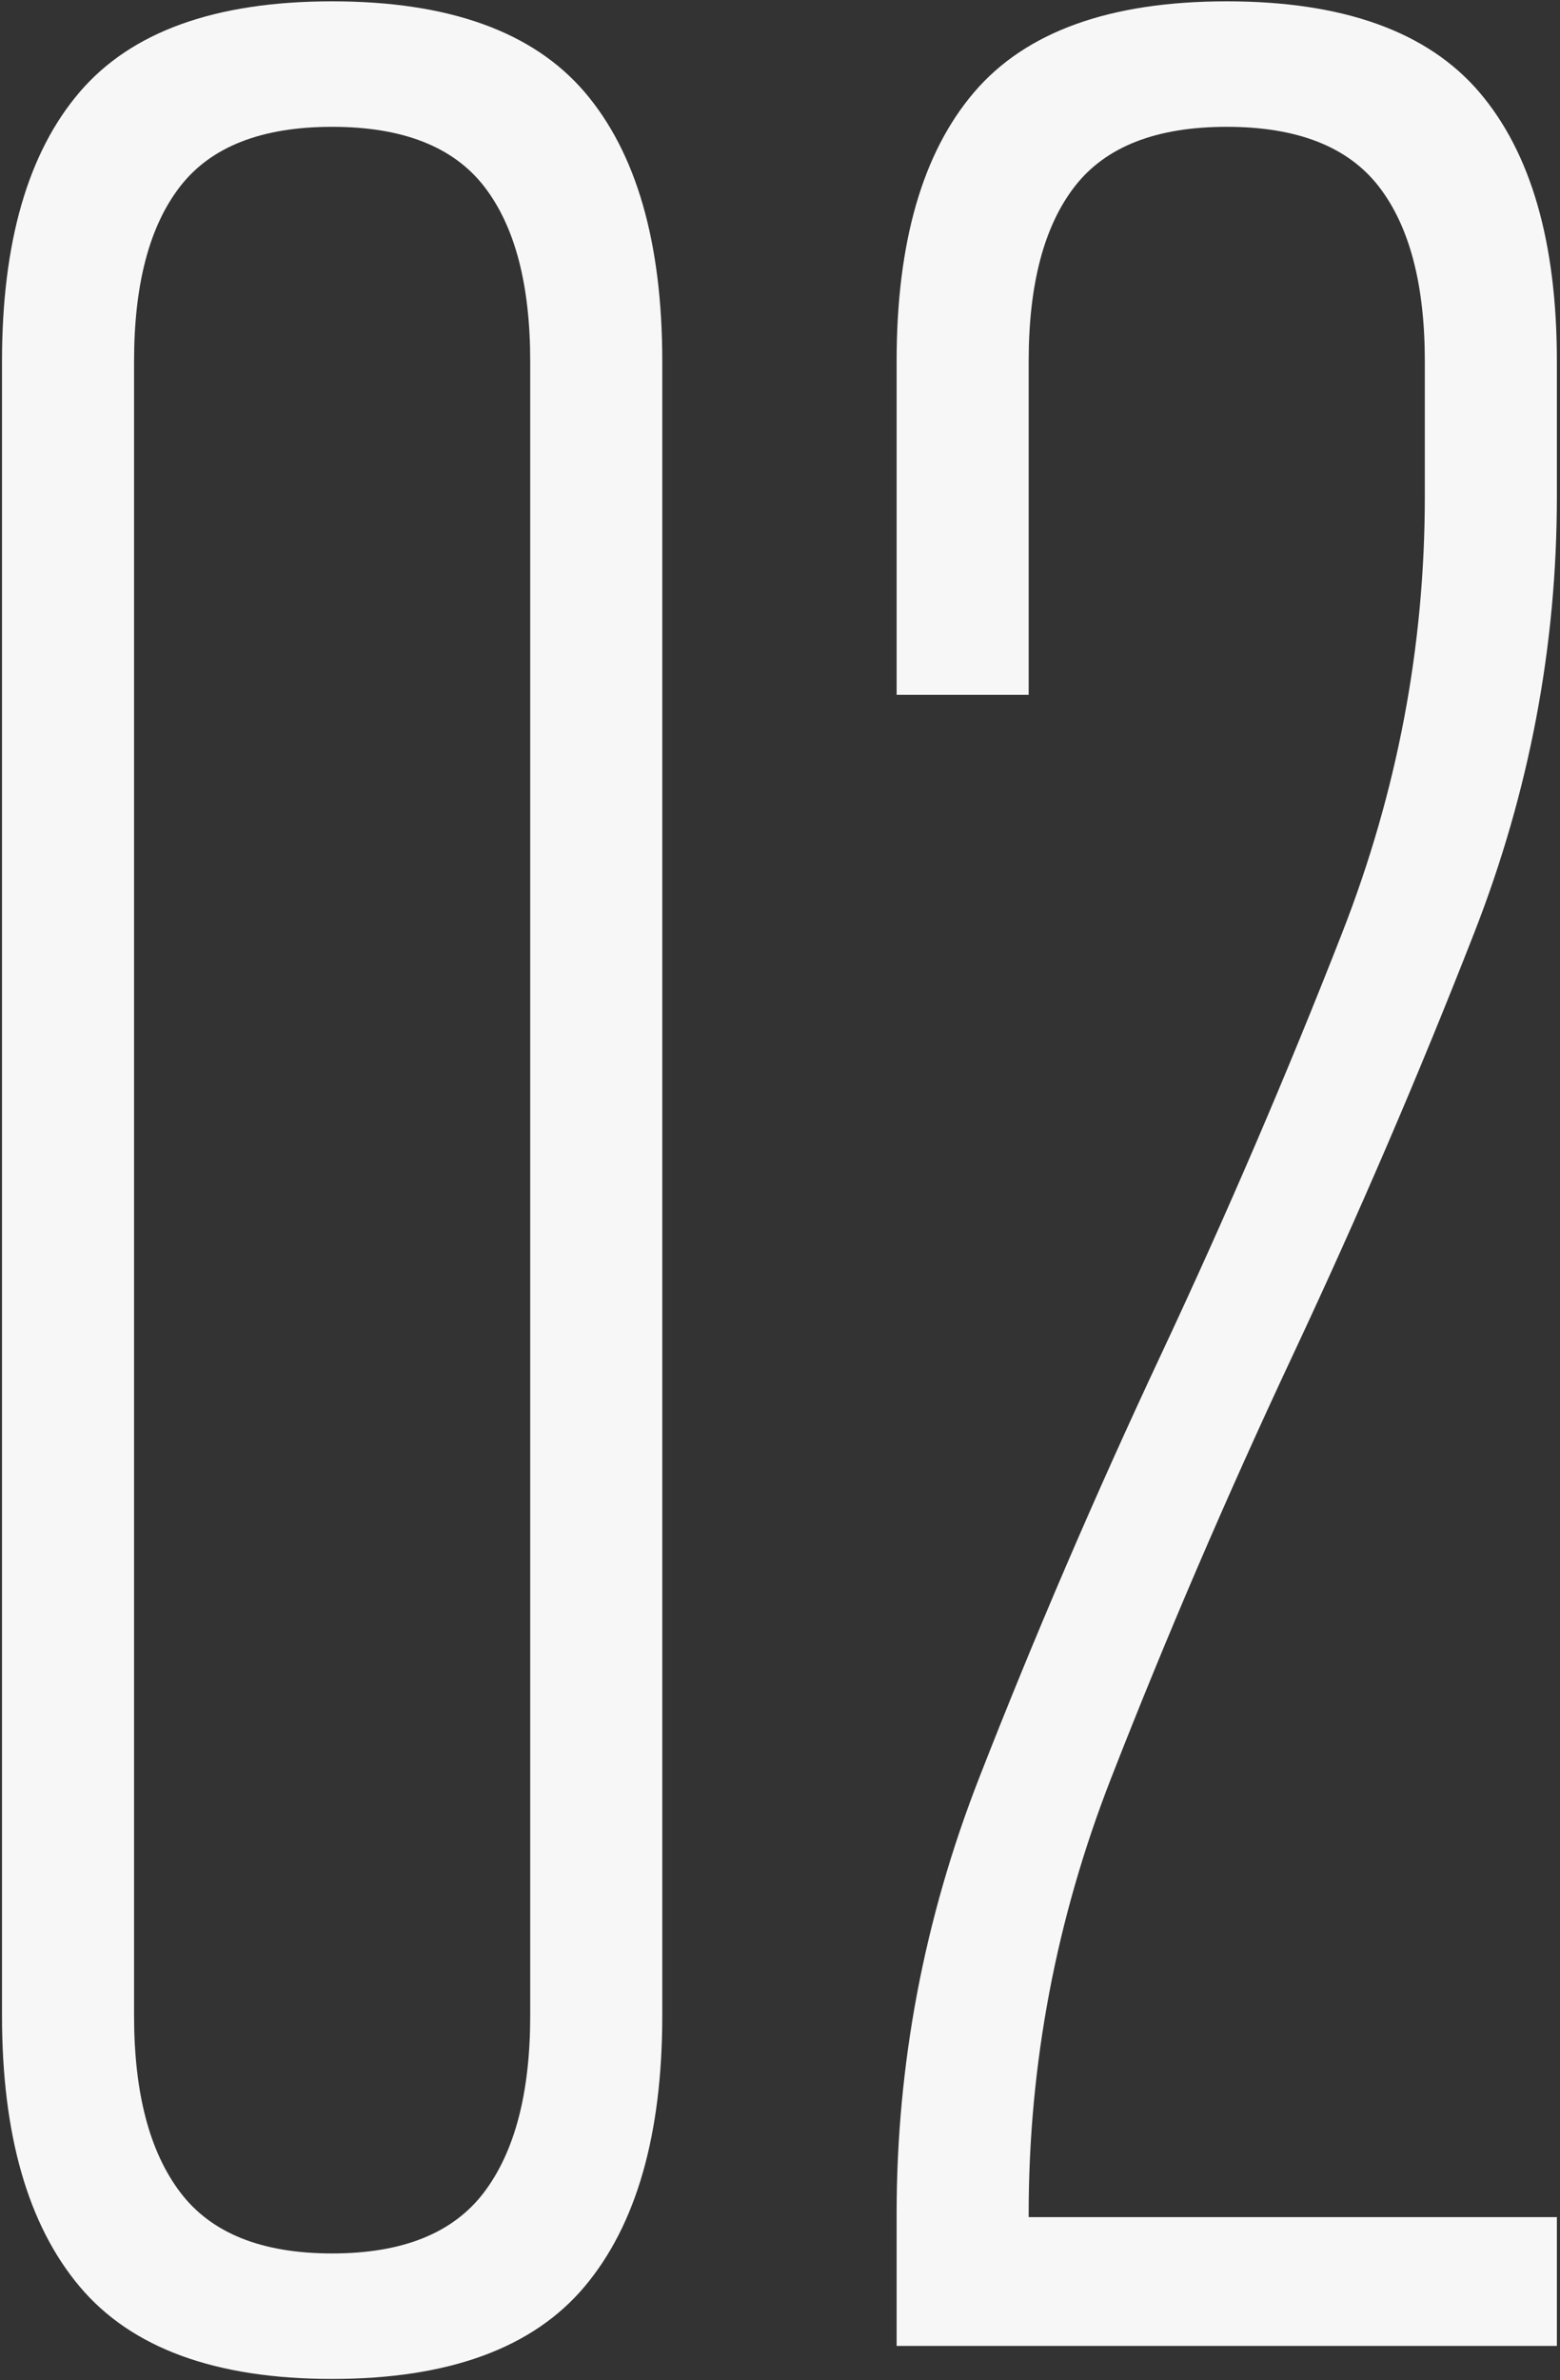 <svg xmlns="http://www.w3.org/2000/svg" width="375" height="572" viewBox="0 0 375 572"><rect x="0" y="0" width="375" height="572" fill="#333333" stroke="none"/><g><g><path fill="#f7f7f7" d="M.483 86.82c0-28.568 6.213-50.12 18.65-64.676C31.557 7.599 51.793.32 79.84.32c28.036 0 48.272 7.28 60.71 21.824 12.423 14.557 18.648 36.108 18.648 64.677v397.581c0 28.57-6.225 50.268-18.649 65.073-12.437 14.806-32.673 22.221-60.709 22.221-28.048 0-48.284-7.415-60.708-22.22C6.696 534.67.483 512.97.483 484.401zm31.744 397.582c0 18.525 3.695 32.674 11.11 42.457 7.402 9.795 19.567 14.68 36.504 14.68 16.926 0 29.09-4.885 36.506-14.68 7.402-9.783 11.109-23.932 11.109-42.457V86.821c0-18.513-3.707-32.537-11.11-42.06-7.415-9.523-19.58-14.284-36.505-14.284-16.937 0-29.102 4.761-36.504 14.283-7.415 9.524-11.11 23.548-11.11 42.06zm183.307 47.615c0-35.971 6.61-70.889 19.839-104.752 13.218-33.852 27.775-67.715 43.646-101.578 15.872-33.851 30.417-67.715 43.647-101.578 13.219-33.85 19.84-68.768 19.84-104.752V86.821c0-18.513-3.708-32.537-11.11-42.06-7.416-9.523-19.579-14.284-36.505-14.284-16.938 0-29.102 4.761-36.505 14.283-7.414 9.524-11.11 23.548-11.11 42.06v80.151h-31.742v-80.15c0-28.57 6.211-50.12 18.649-64.677C246.607 7.599 266.843.32 294.89.32c28.036 0 48.272 7.28 60.709 21.824 12.425 14.557 18.65 36.108 18.65 64.677v32.536c0 35.984-6.623 70.901-19.84 104.752-13.23 33.863-27.775 67.727-43.647 101.578-15.872 33.863-30.43 67.726-43.647 101.578-13.23 33.863-19.84 68.78-19.84 104.752v.794H374.25v30.95H215.534z"/></g></g></svg>